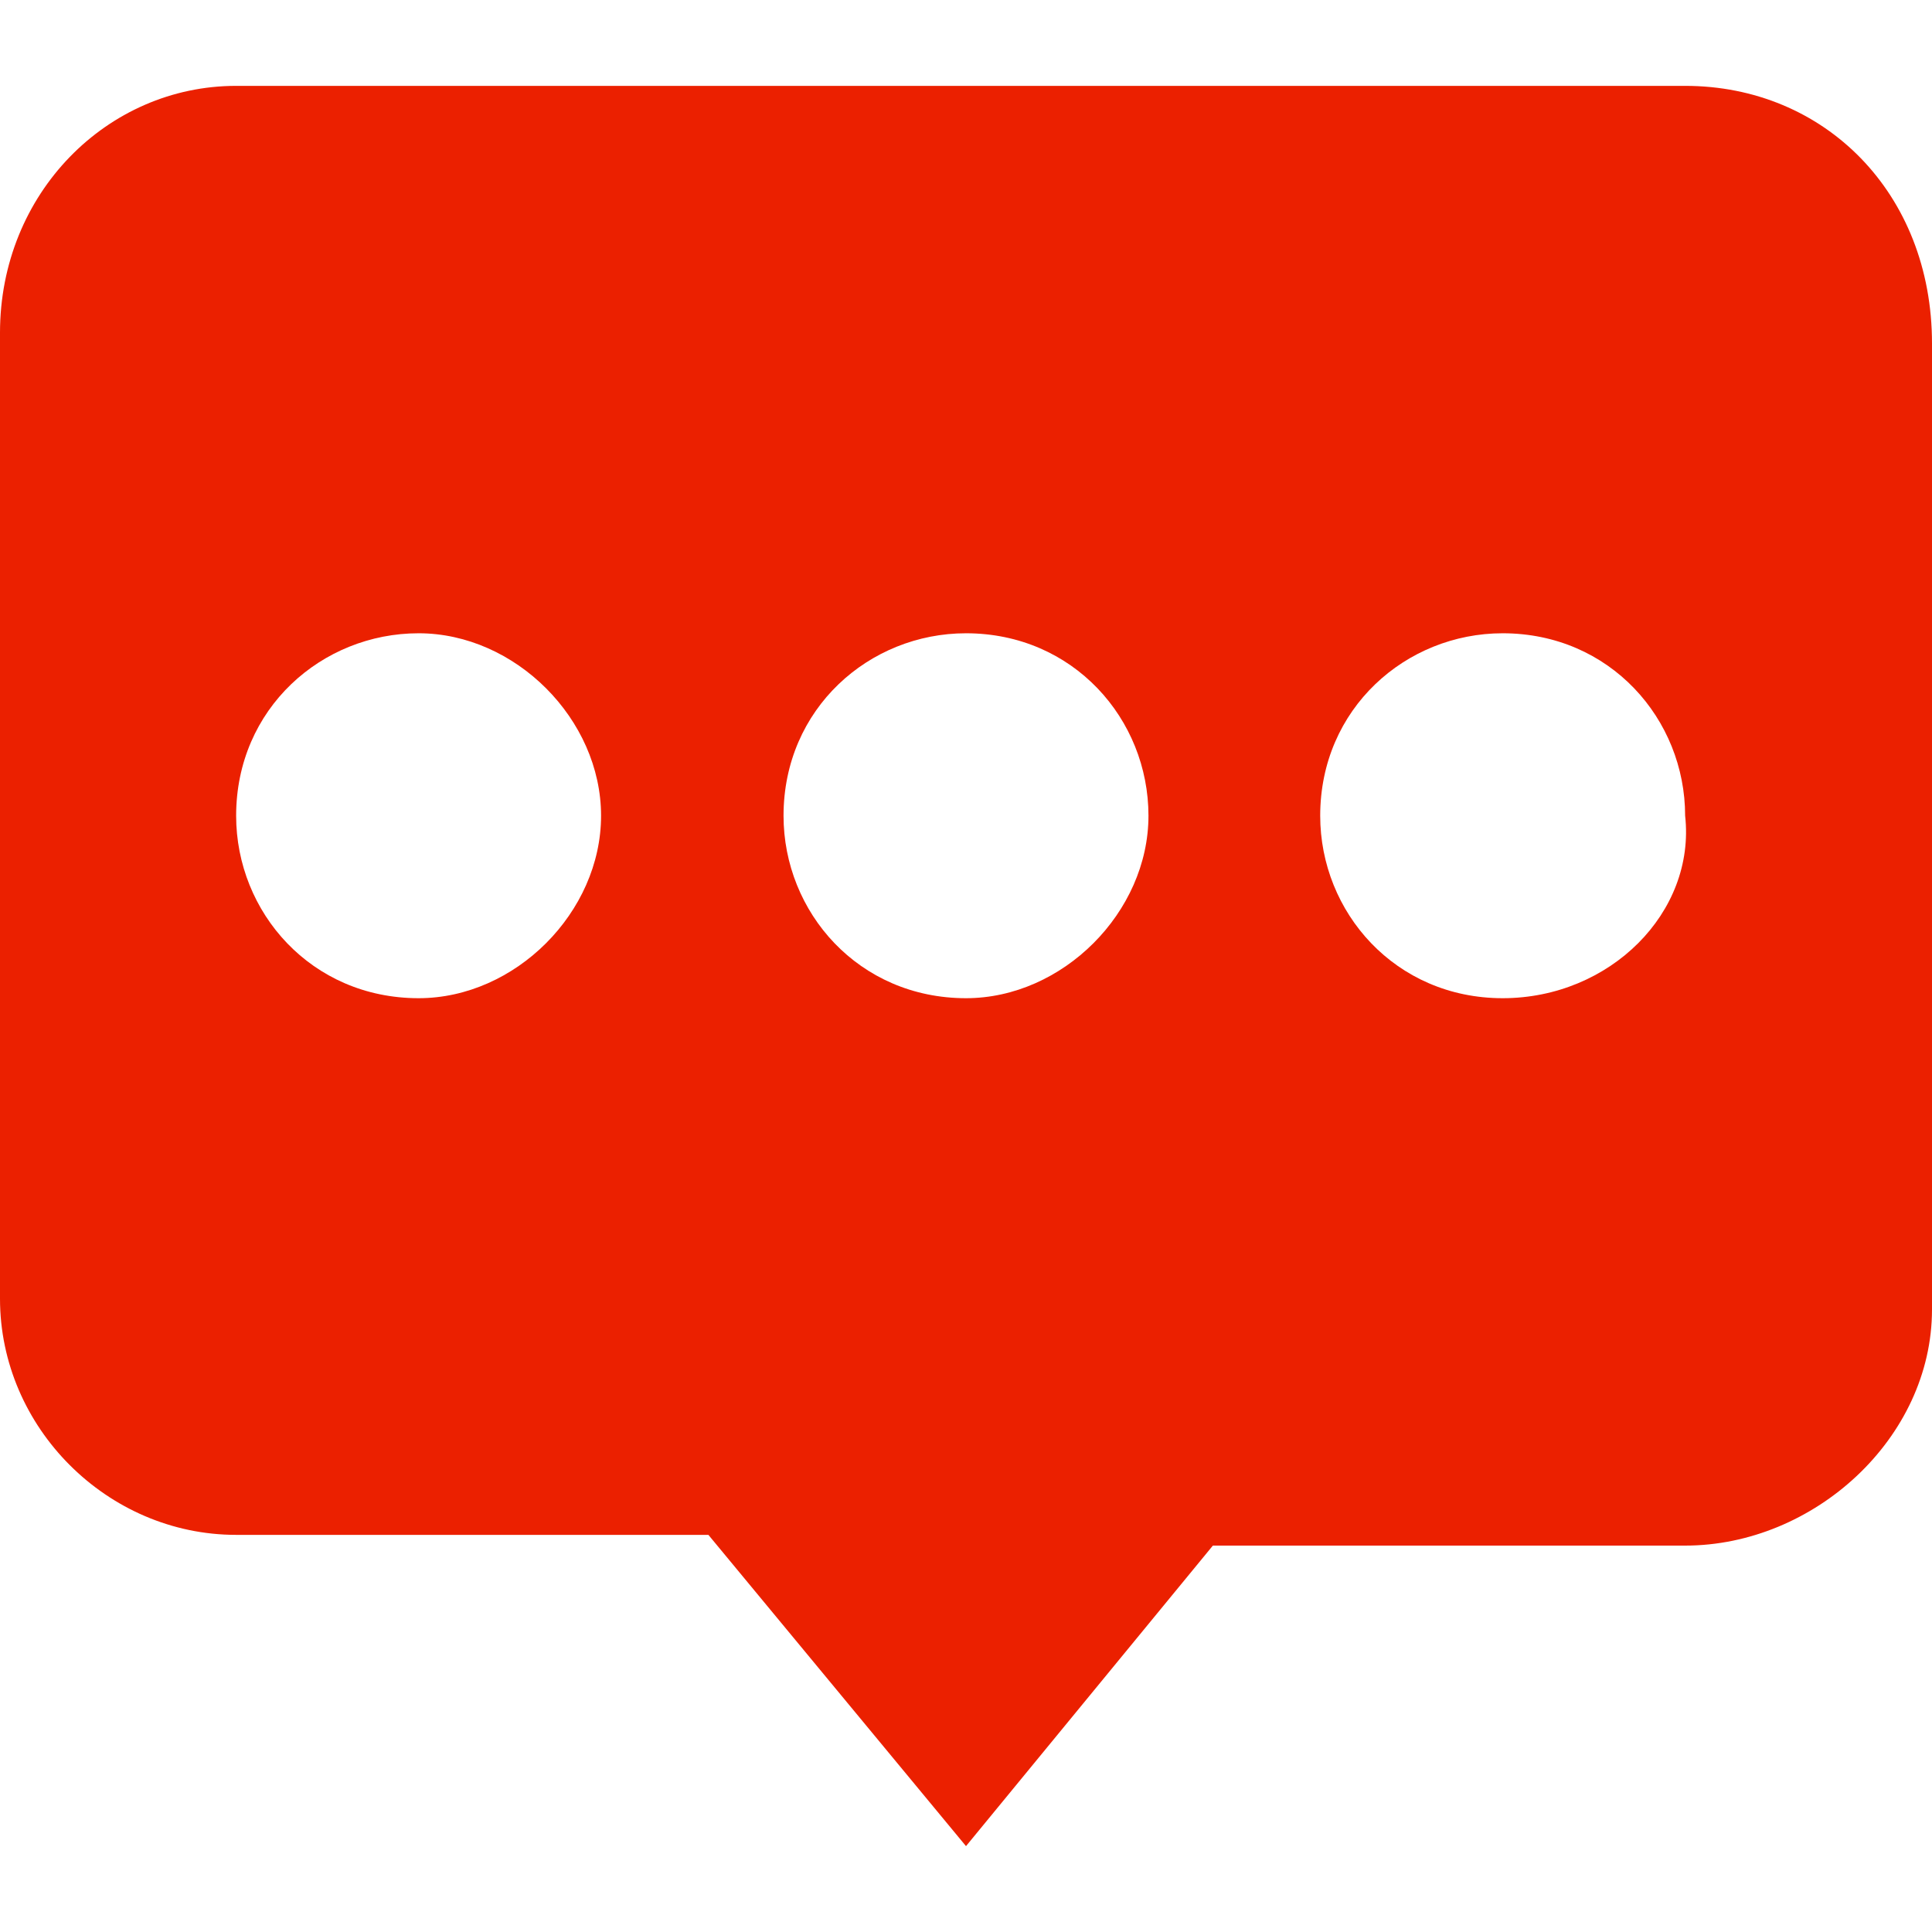 <?xml version="1.0" encoding="utf-8"?>
<!-- Generator: Adobe Illustrator 19.1.1, SVG Export Plug-In . SVG Version: 6.00 Build 0)  -->
<svg version="1.1" id="图层_1" xmlns="http://www.w3.org/2000/svg" xmlns:xlink="http://www.w3.org/1999/xlink" x="0px" y="0px"
	 viewBox="0 0 18 18" style="enable-background:new 0 0 18 18;" xml:space="preserve">
<style type="text/css">
	.st0{fill:#EB2000;}
</style>
<g>
	<path class="st0" d="M15.7,0.8H2.2C1,0.8,0,1.8,0,3.1v9c0,1.2,1,2.2,2.2,2.2h4.4L9,17.2l2.3-2.8h4.4c1.2,0,2.3-1,2.3-2.2v-9
		C18,1.8,17,0.8,15.7,0.8L15.7,0.8z M3.9,9.3c-1,0-1.7-0.8-1.7-1.7c0-1,0.8-1.7,1.7-1.7s1.7,0.8,1.7,1.7C5.6,8.5,4.8,9.3,3.9,9.3
		L3.9,9.3z M9,9.3c-1,0-1.7-0.8-1.7-1.7c0-1,0.8-1.7,1.7-1.7c1,0,1.7,0.8,1.7,1.7C10.7,8.5,9.9,9.3,9,9.3L9,9.3z M14,9.3
		c-1,0-1.7-0.8-1.7-1.7c0-1,0.8-1.7,1.7-1.7c1,0,1.7,0.8,1.7,1.7C15.8,8.5,15,9.3,14,9.3L14,9.3z M14,9.3"/>
</g>
</svg>
